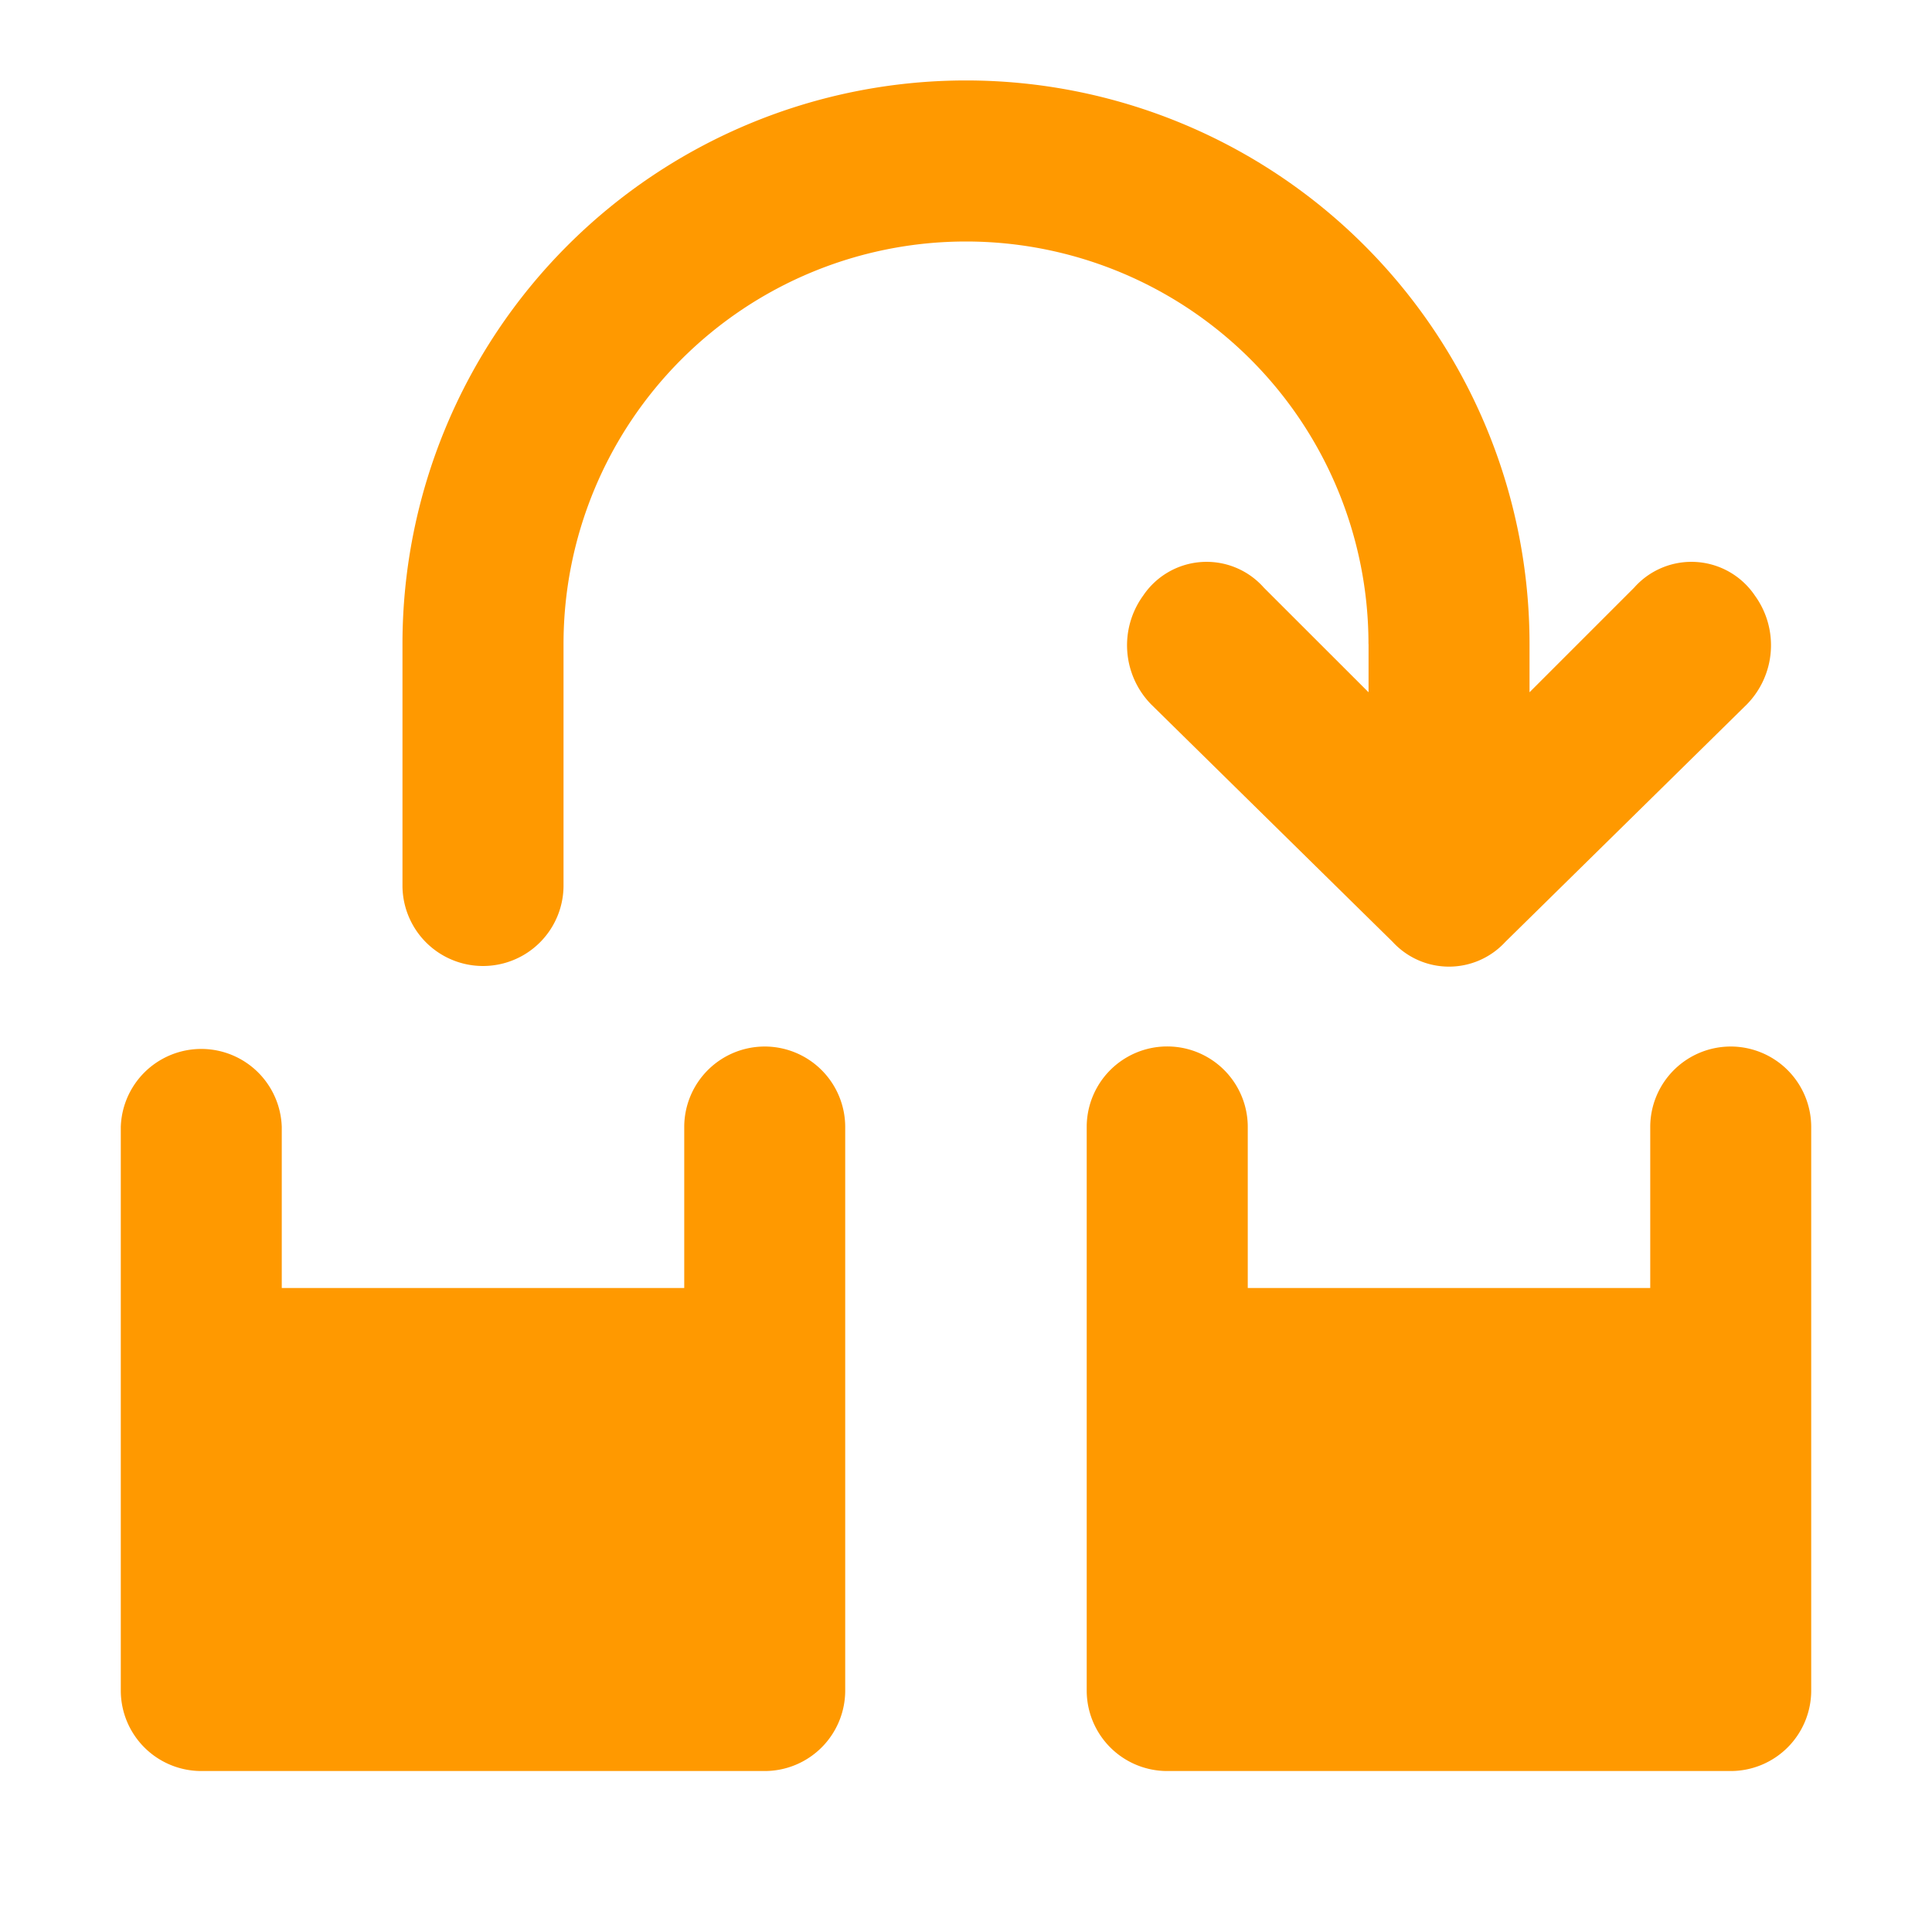 <svg xmlns="http://www.w3.org/2000/svg" width="25" height="25" fill="none"><g clip-path="url(#clip0_854_1647)" fill="#F90"><path d="M9.896 13.542a1.042 1.042 0 00-1.042 1.041v2.084H3.646v-2.084a1.042 1.042 0 00-2.083 0v7.292a1.042 1.042 0 001.041 1.042h7.292a1.042 1.042 0 001.041-1.042v-7.292a1.042 1.042 0 00-1.041-1.041zm12.5 0a1.042 1.042 0 00-1.042 1.041v2.084h-5.208v-2.084a1.042 1.042 0 10-2.084 0v7.292a1.042 1.042 0 001.042 1.042h7.292a1.042 1.042 0 001.041-1.042v-7.292a1.042 1.042 0 00-1.041-1.041zm-4.687-5.209v.625l-1.355-1.354a.989.989 0 00-1.562.104 1.094 1.094 0 00.104 1.407l3.125 3.073a.99.99 0 001.458 0l3.125-3.073a1.094 1.094 0 00.105-1.407.99.99 0 00-1.563-.104l-1.354 1.354v-.625a7.291 7.291 0 10-14.584 0v3.125a1.042 1.042 0 002.084 0V8.333a5.208 5.208 0 1110.416 0z"/></g><defs><clipPath id="clip0_854_1647"><path fill="#fff" d="M0 0h25v25H0z"/></clipPath></defs></svg>